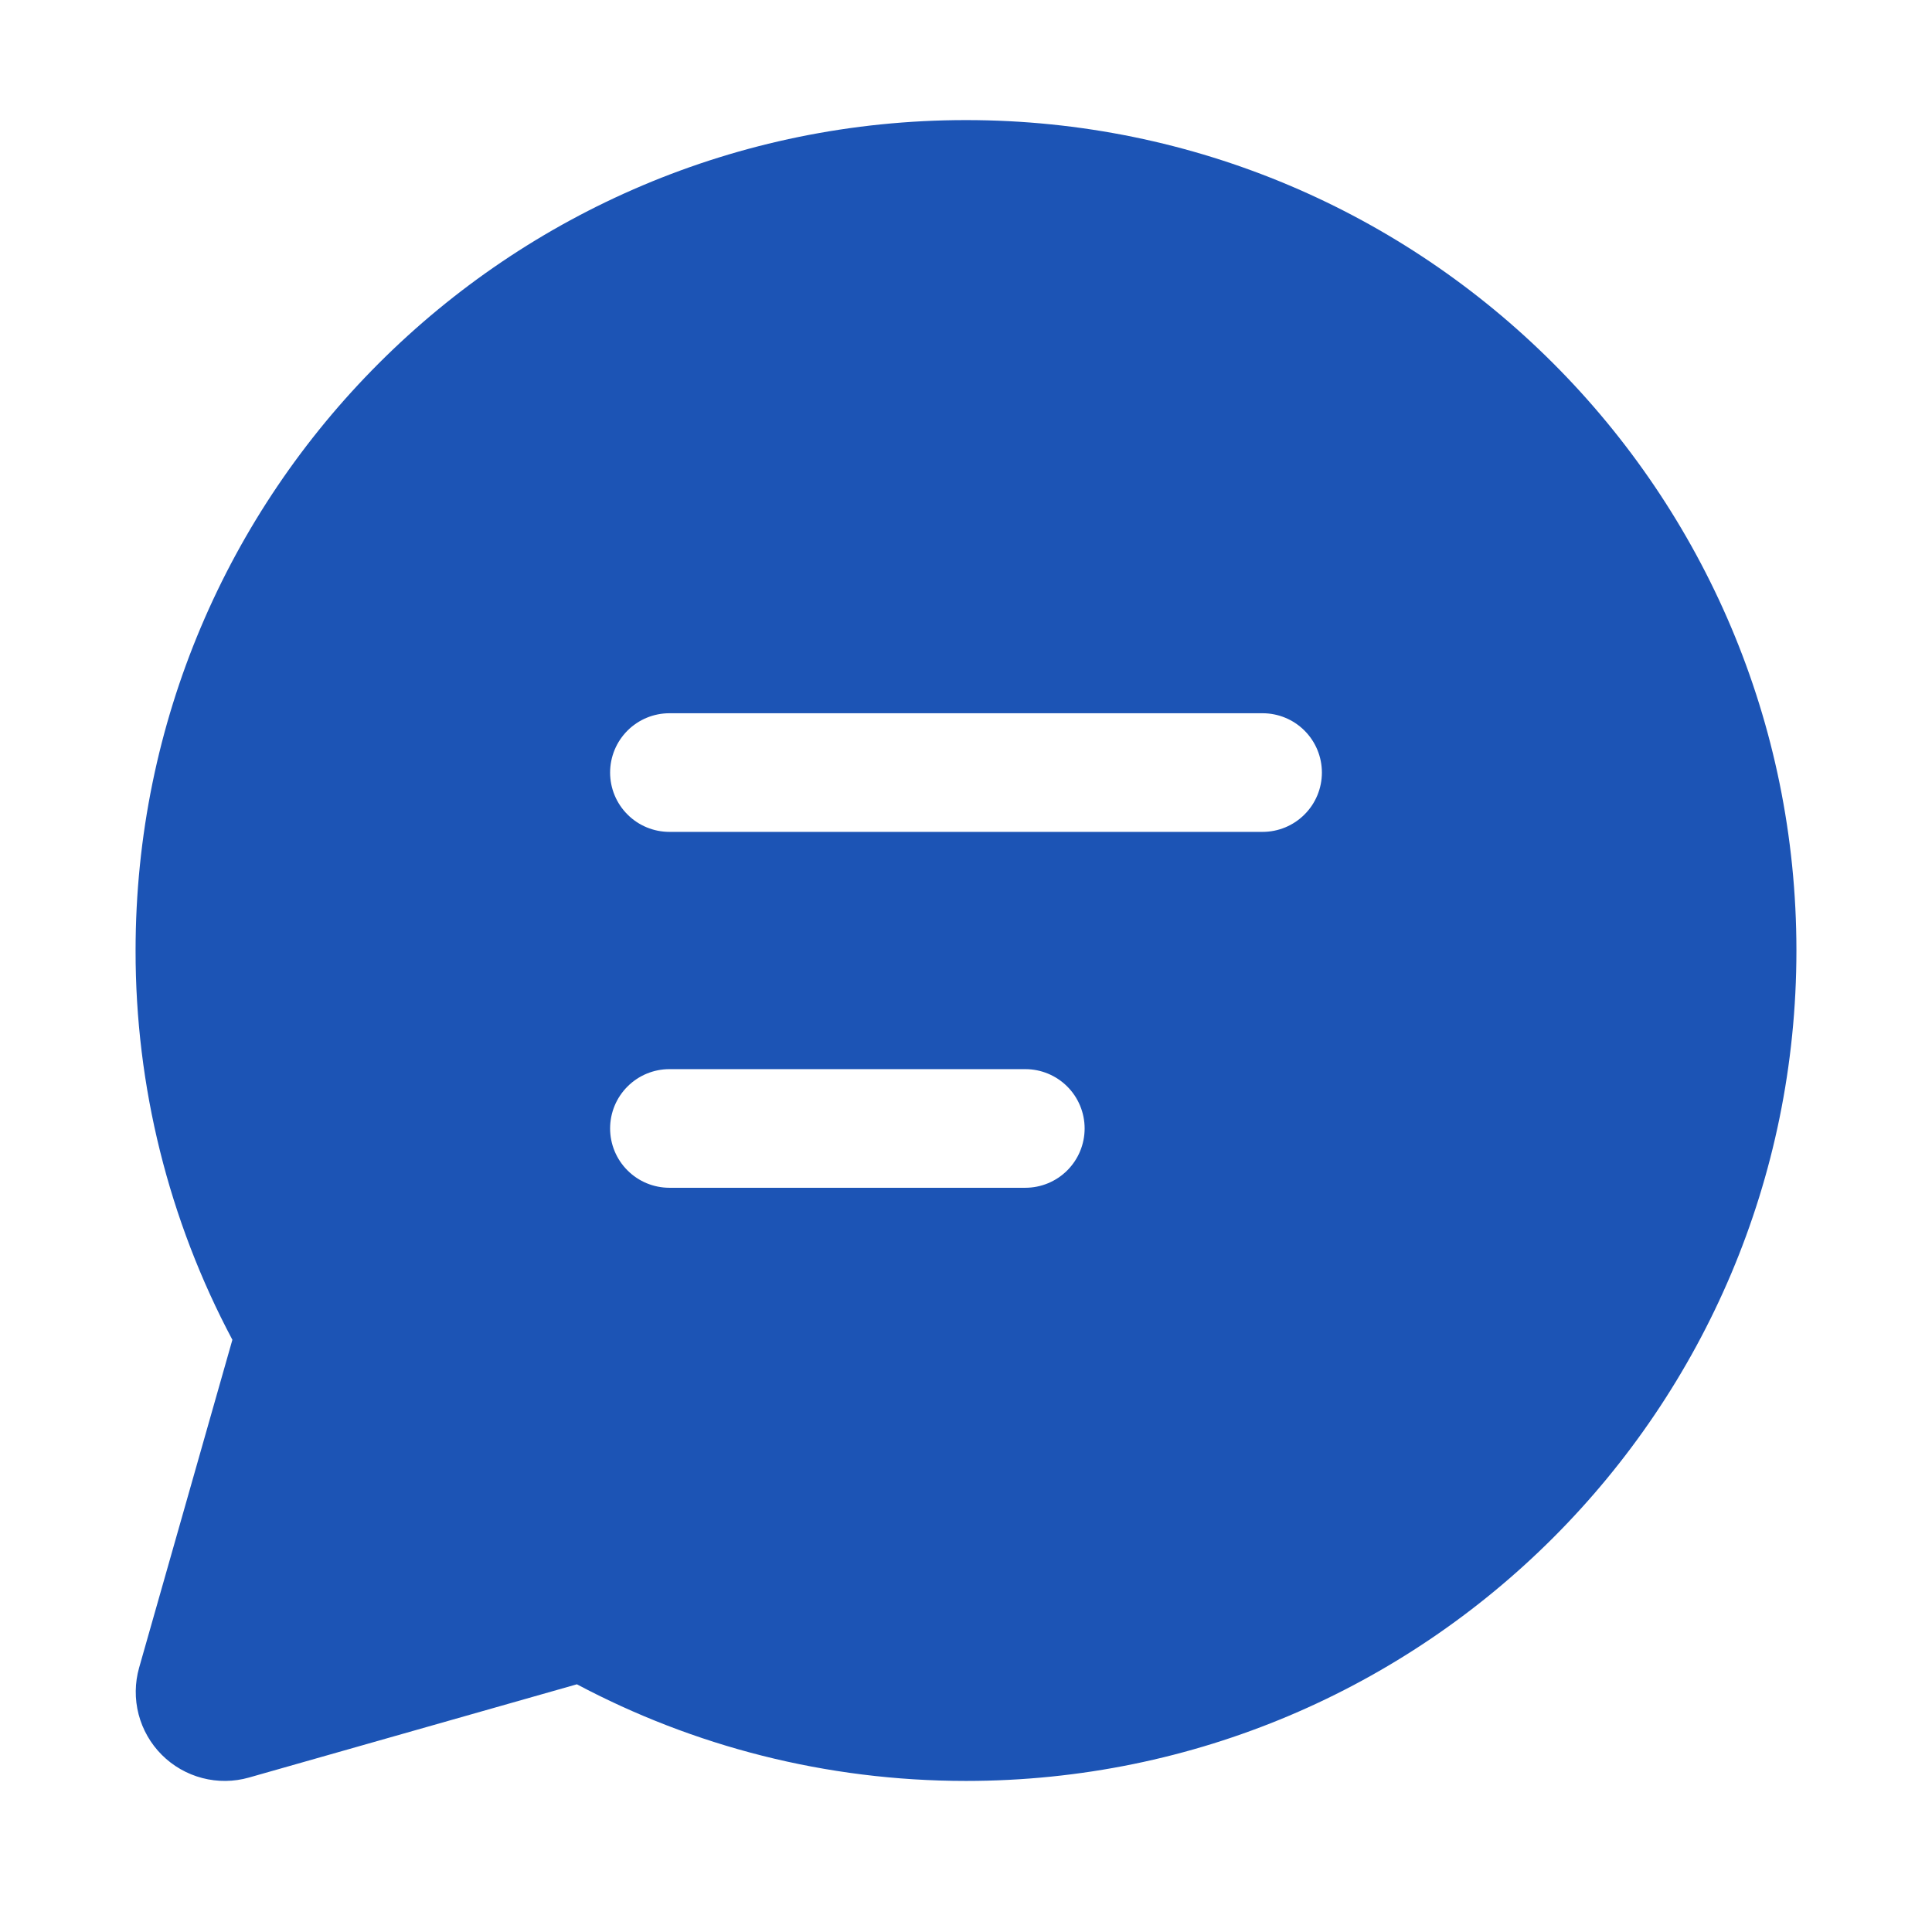 <svg width="57" height="57" viewBox="0 0 57 57" fill="none" xmlns="http://www.w3.org/2000/svg">
<path d="M4 28.043C4 14.512 14.969 3.543 28.5 3.543C42.031 3.543 53 14.512 53 28.043C53 41.574 42.031 52.543 28.5 52.543C24.356 52.543 20.447 51.512 17.02 49.692L7.346 52.443C6.896 52.571 6.421 52.576 5.969 52.458C5.516 52.34 5.104 52.104 4.773 51.773C4.443 51.443 4.207 51.03 4.089 50.578C3.972 50.126 3.977 49.65 4.105 49.2L6.856 39.528C4.976 35.992 3.995 32.048 4 28.043ZM18 22.793C18 23.257 18.184 23.702 18.513 24.03C18.841 24.359 19.286 24.543 19.75 24.543H37.25C37.714 24.543 38.159 24.359 38.487 24.03C38.816 23.702 39 23.257 39 22.793C39 22.329 38.816 21.884 38.487 21.555C38.159 21.227 37.714 21.043 37.25 21.043H19.75C19.286 21.043 18.841 21.227 18.513 21.555C18.184 21.884 18 22.329 18 22.793ZM19.75 31.543C19.286 31.543 18.841 31.727 18.513 32.056C18.184 32.384 18 32.829 18 33.293C18 33.757 18.184 34.202 18.513 34.53C18.841 34.859 19.286 35.043 19.75 35.043H30.25C30.714 35.043 31.159 34.859 31.488 34.53C31.816 34.202 32 33.757 32 33.293C32 32.829 31.816 32.384 31.488 32.056C31.159 31.727 30.714 31.543 30.25 31.543H19.75Z" fill="#1C54B5"/>
</svg>
